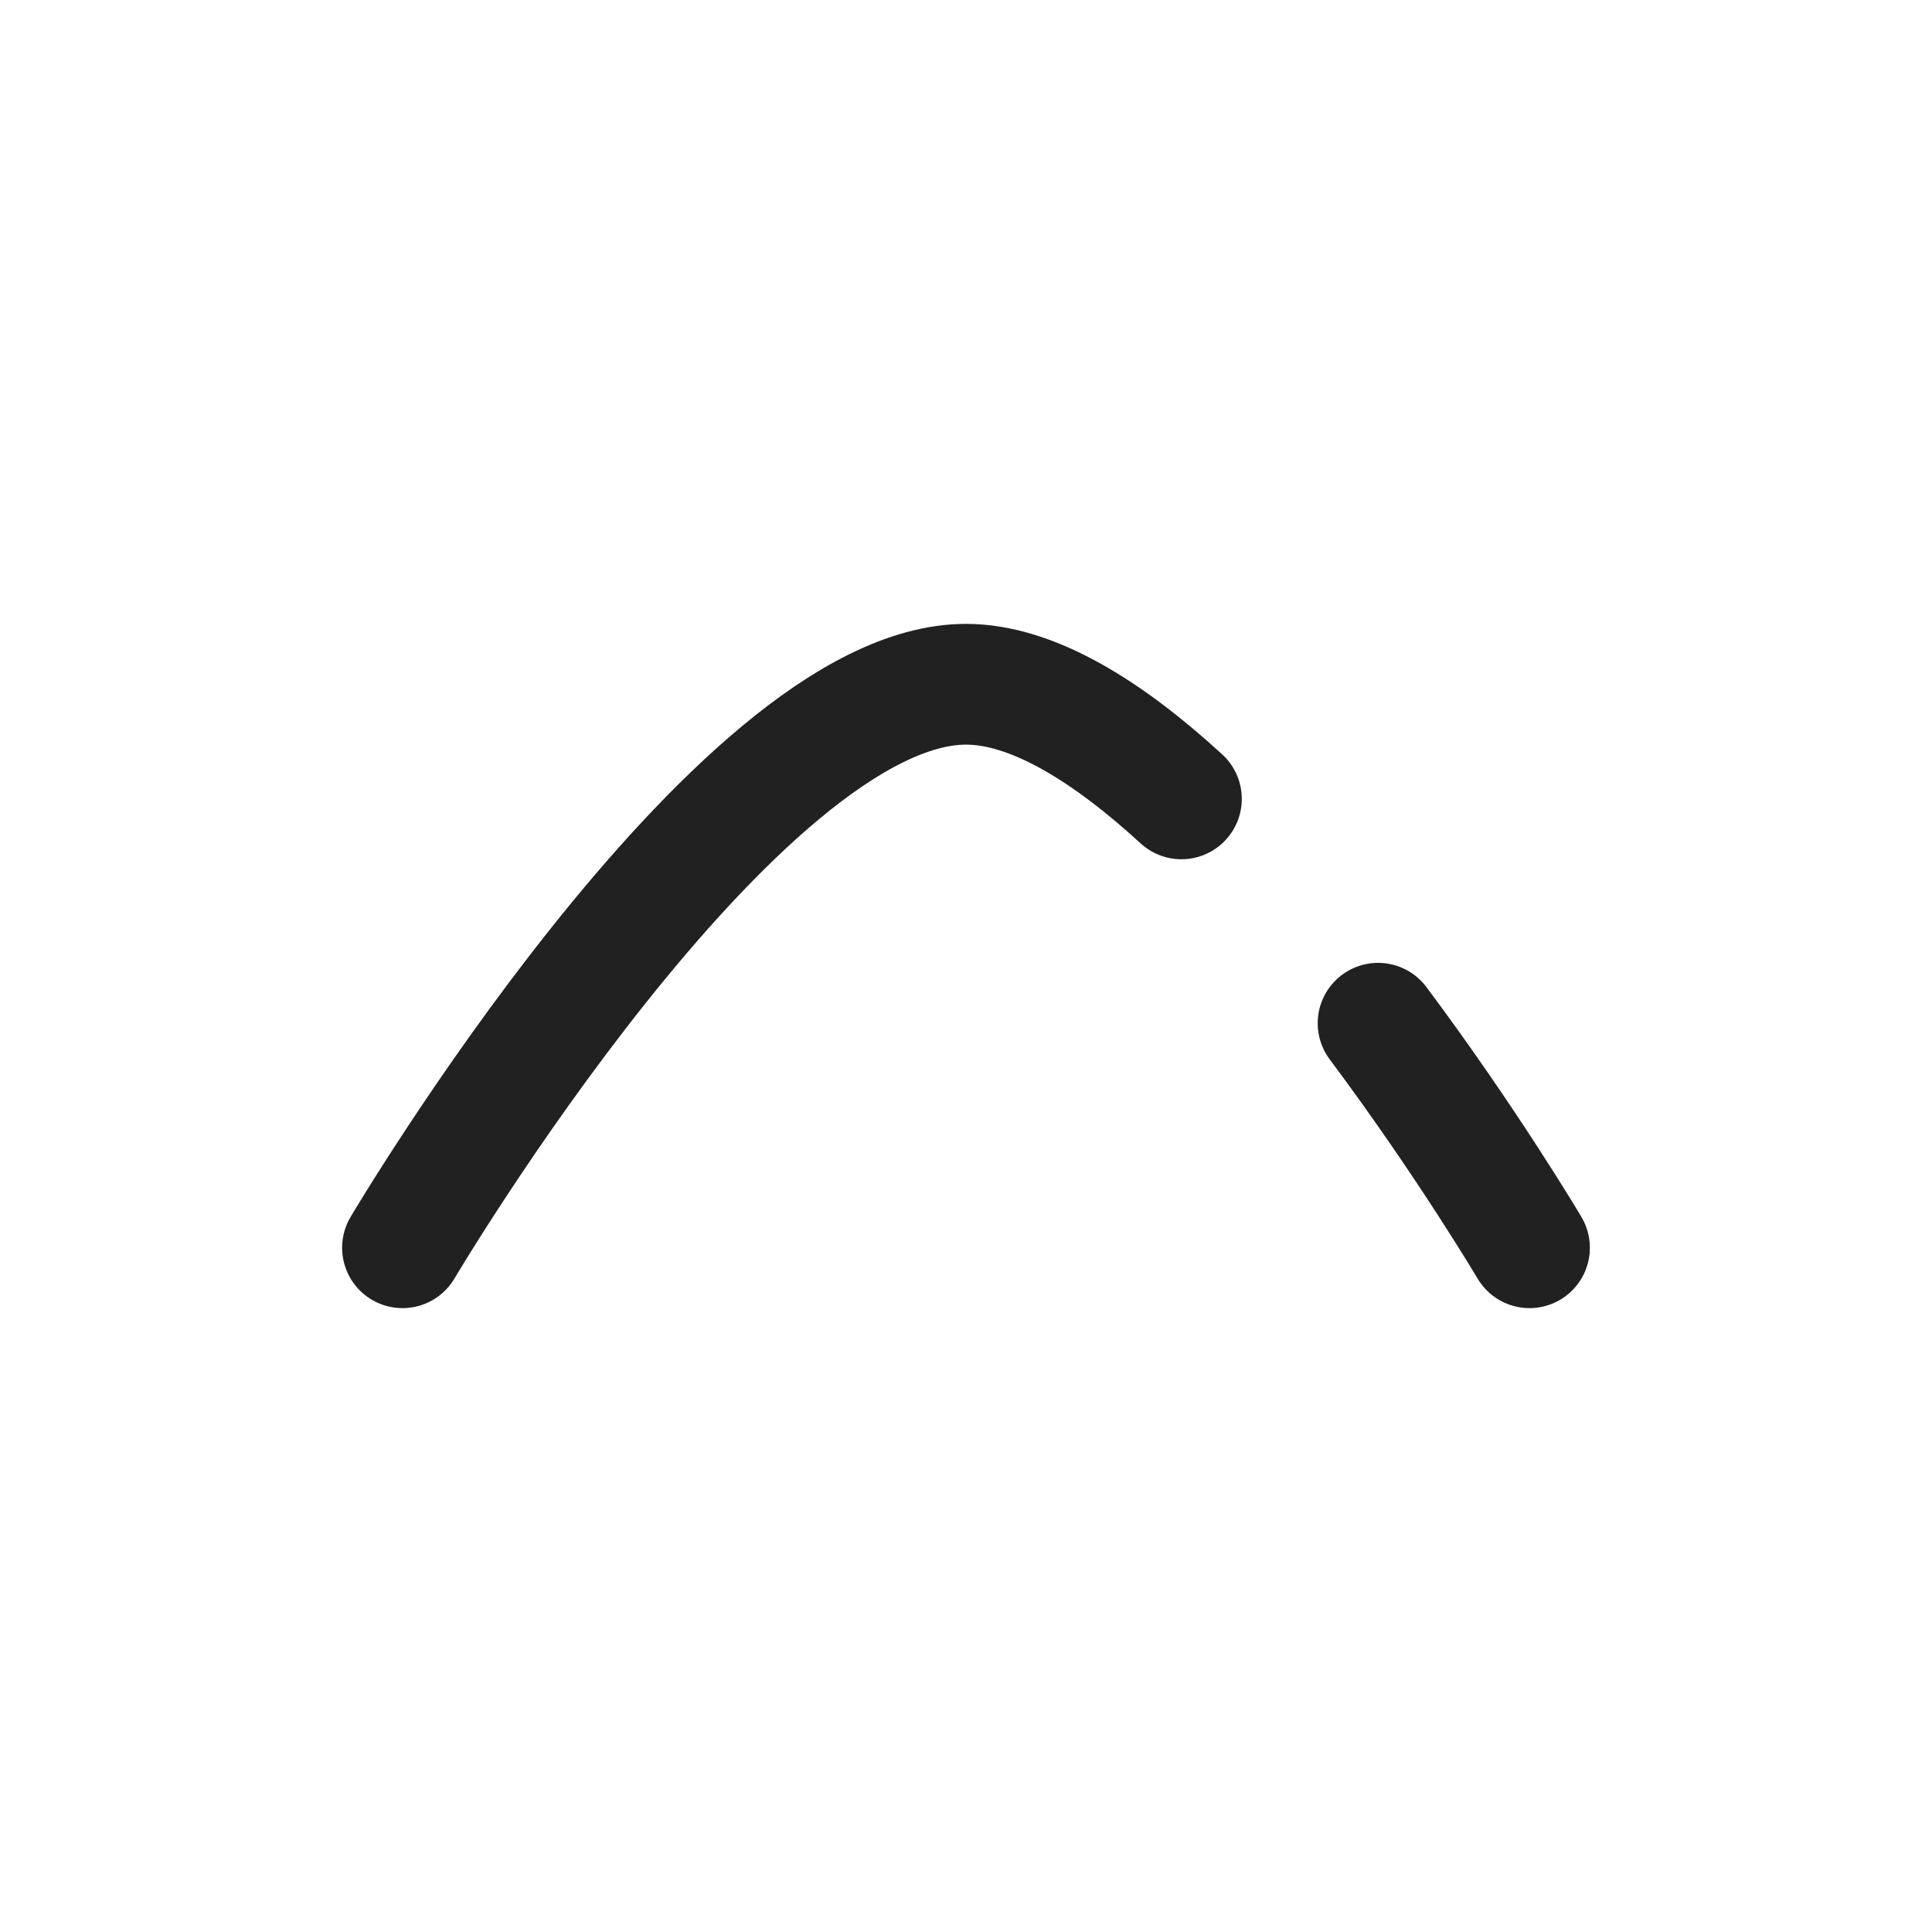 <svg width="24" height="24" viewBox="0 0 24 24" fill="none" xmlns="http://www.w3.org/2000/svg">
<path d="M17.119 12.711C18.227 14.194 19 15.5 19 15.5" stroke="#212121" stroke-width="1.5" stroke-linecap="round" stroke-linejoin="round"/>
<path d="M5 15.5C5 15.5 9.144 8.5 12 8.5C12.828 8.5 13.764 9.088 14.676 9.924" stroke="#212121" stroke-width="1.5" stroke-linecap="round" stroke-linejoin="round"/>
</svg>
